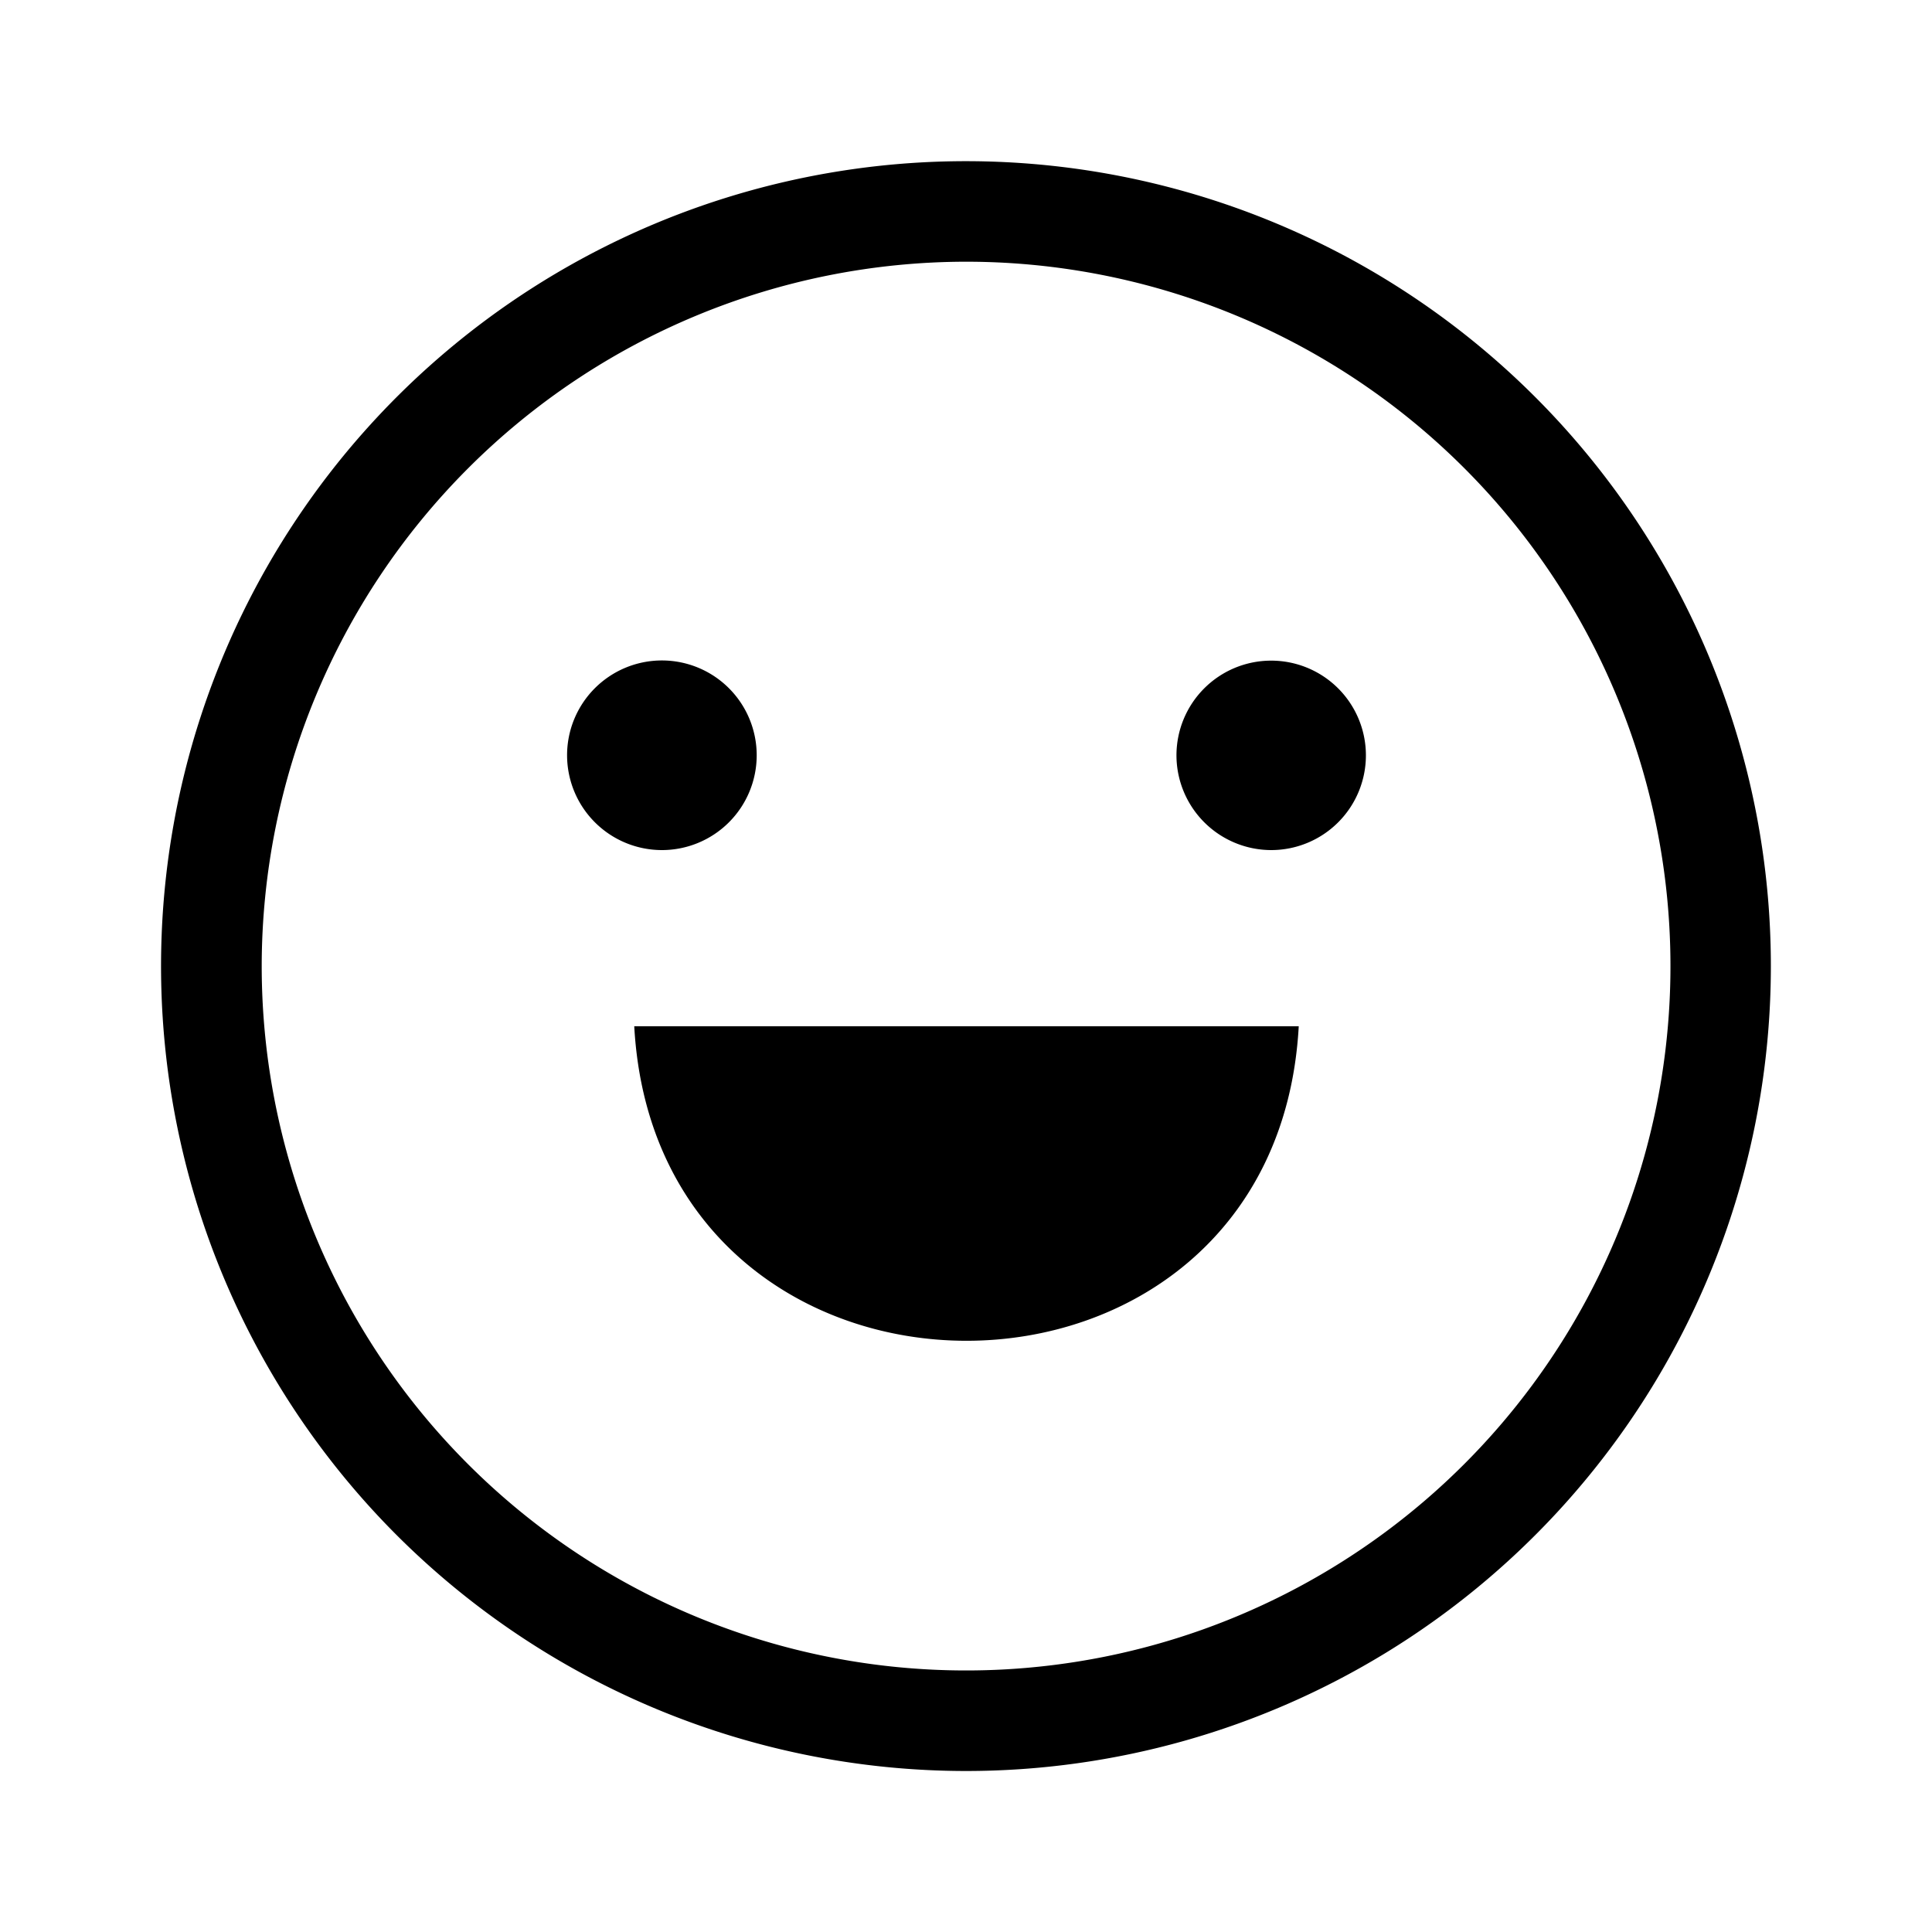 <svg id="Layer_1" data-name="Layer 1" xmlns="http://www.w3.org/2000/svg" viewBox="0 0 21.6 21.6">
  <path d="M10.8,19.8a8.999,8.999,0,1,0-6.364-2.636A9.011,9.011,0,0,0,10.8,19.8Zm0-16.874A7.875,7.875,0,1,1,2.926,10.8,7.882,7.882,0,0,1,10.8,2.926ZM7.091,11.474h7.429C14.262,16.162,7.35,16.162,7.091,11.474Zm-.751-3.026A1.06,1.06,0,1,1,7.398,9.504,1.061,1.061,0,0,1,6.34,8.448Zm6.813,0a1.059,1.059,0,1,1,1.062,1.056A1.061,1.061,0,0,1,13.153,8.448Z"/>
</svg>
